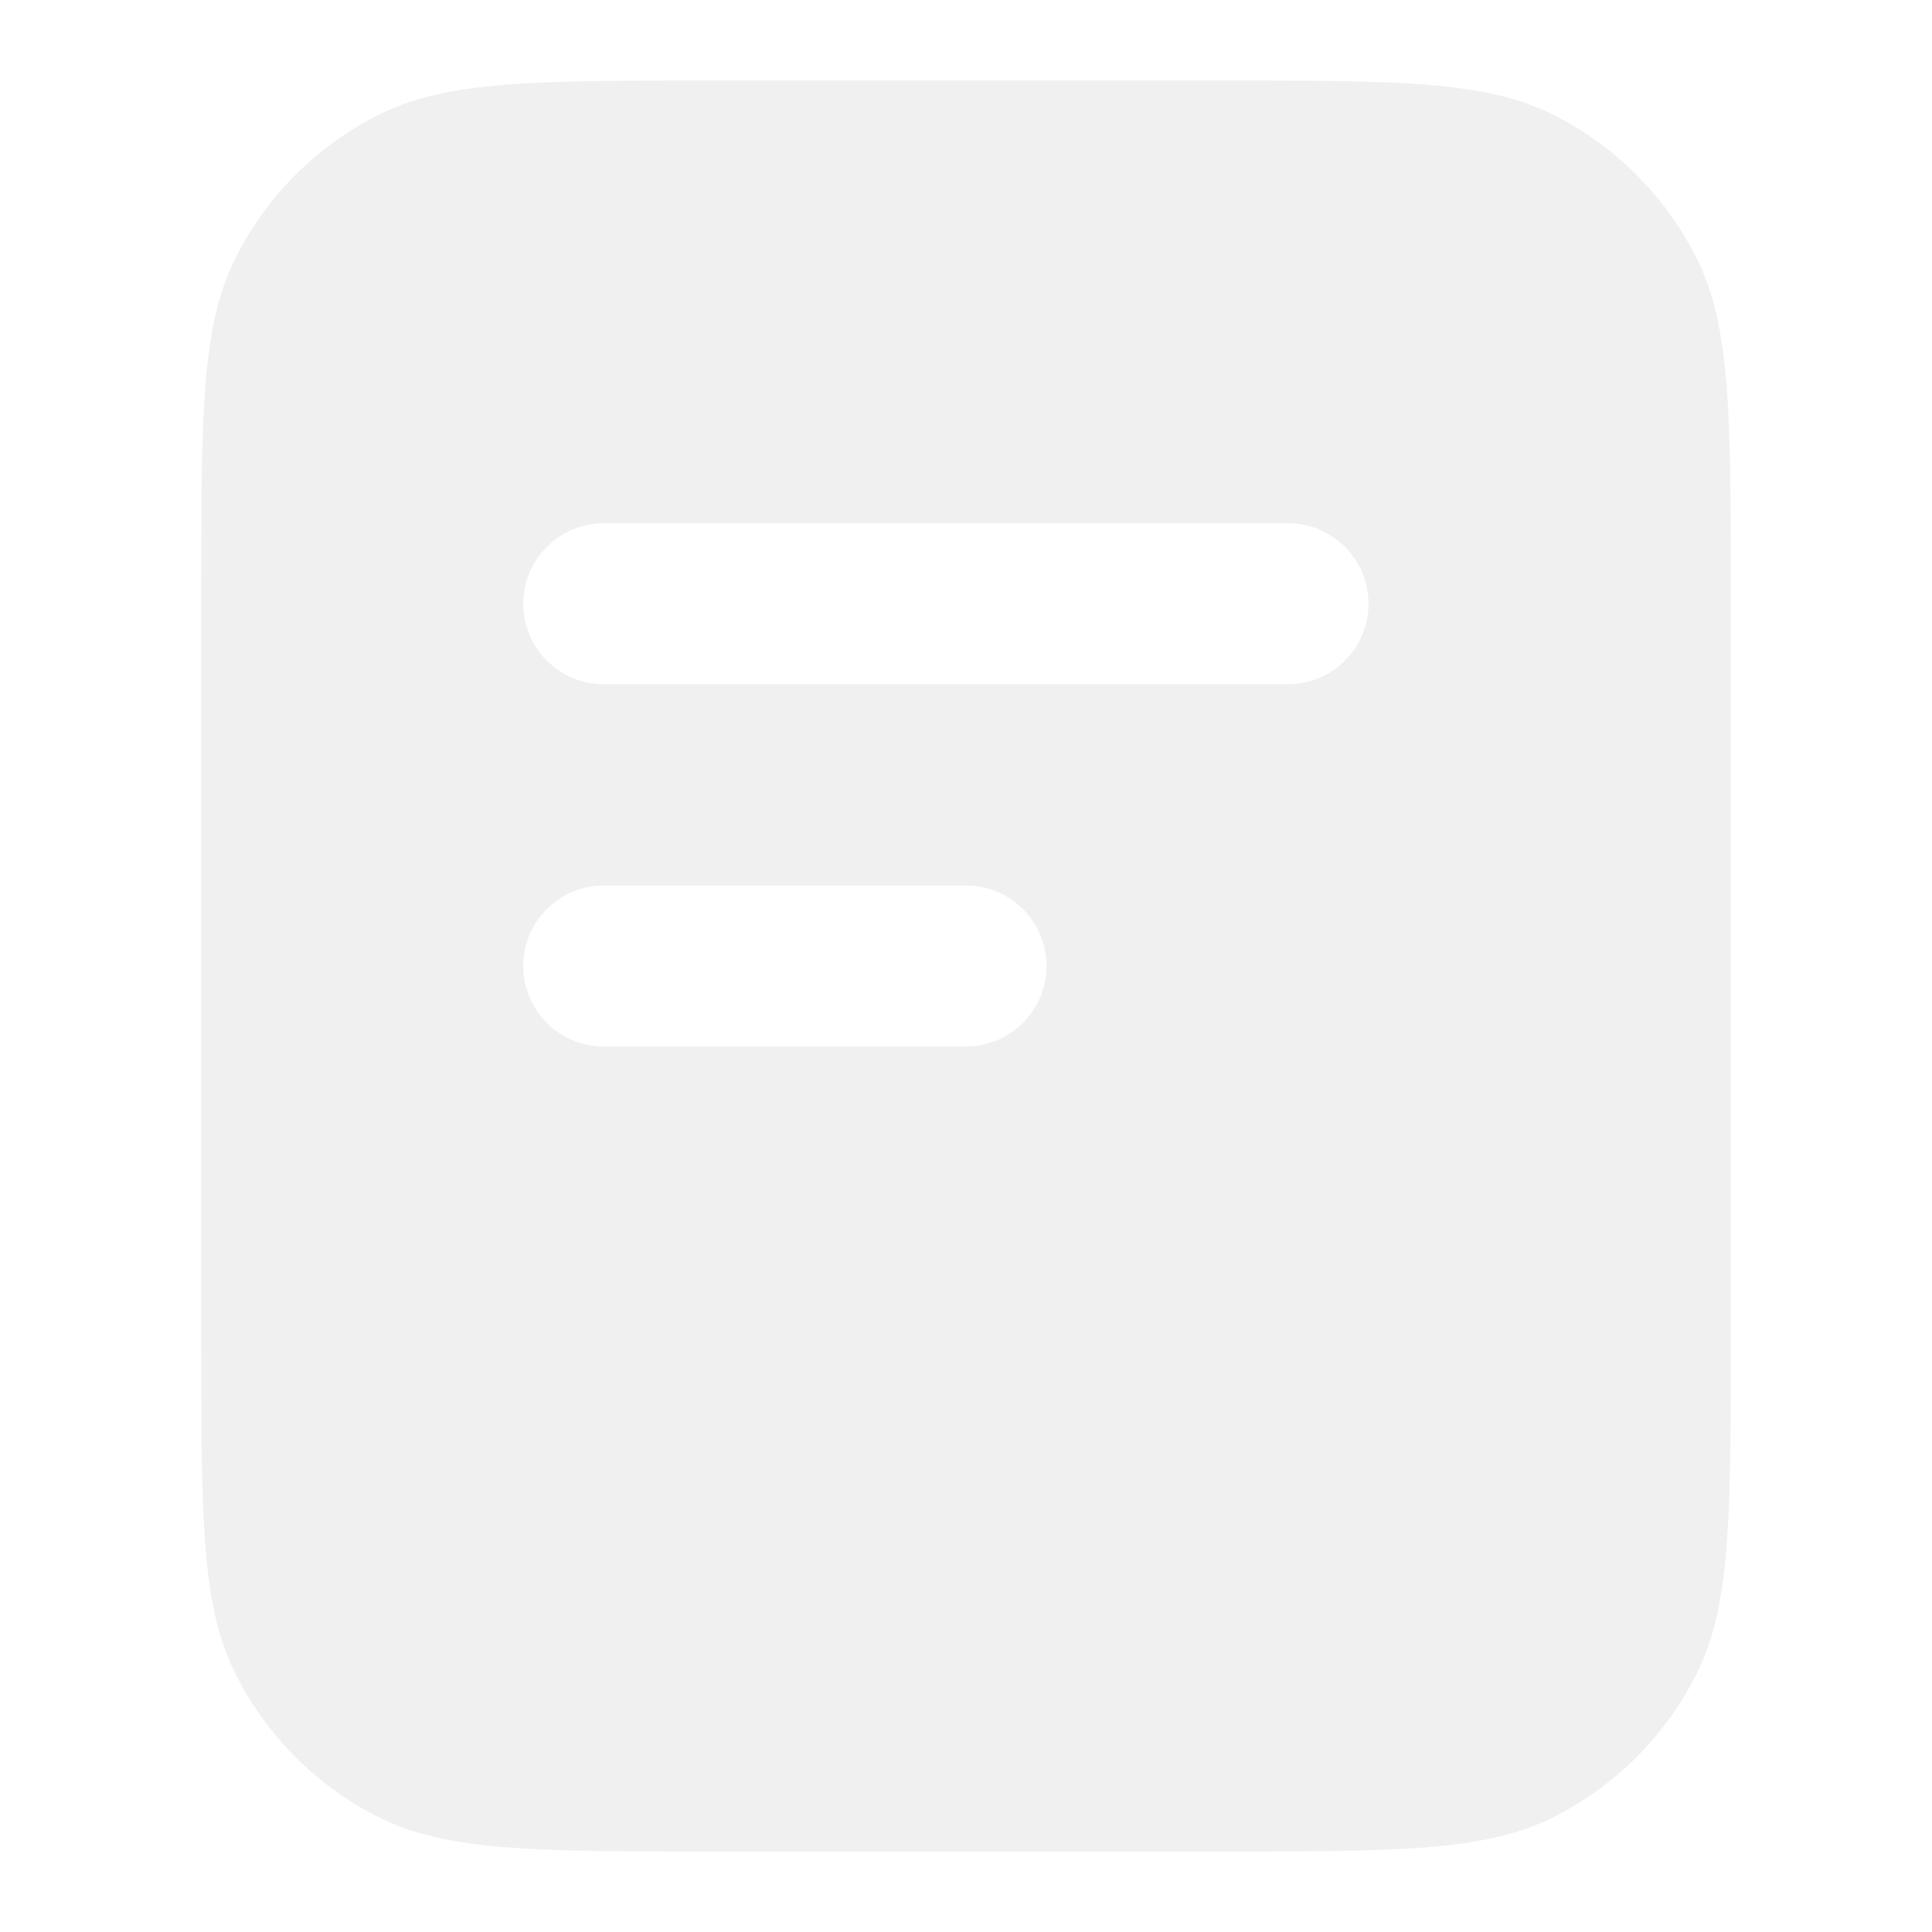 <svg xmlns="http://www.w3.org/2000/svg" xmlns:xlink="http://www.w3.org/1999/xlink" fill="none" version="1.1" width="24" height="24" viewBox="0 0 24 24"><g><g><path d="M2.5,7.36C2.5,5.158,2.5,4.056,2.922,3.212C3.309,2.437,3.937,1.809,4.712,1.422C5.556,1,6.658,1,8.86,1C8.86,1,15.14,1,15.14,1C17.343,1,18.444,1,19.288,1.422C20.063,1.809,20.691,2.437,21.078,3.212C21.5,4.056,21.5,5.158,21.5,7.36C21.5,7.36,21.5,16.64,21.5,16.64C21.5,18.843,21.5,19.944,21.078,20.788C20.691,21.563,20.063,22.191,19.288,22.578C18.444,23,17.343,23,15.14,23C15.14,23,8.86,23,8.86,23C6.658,23,5.556,23,4.712,22.578C3.937,22.191,3.309,21.563,2.922,20.788C2.5,19.944,2.5,18.843,2.5,16.64C2.5,16.64,2.5,7.36,2.5,7.36ZM6.5,7.5C6.5,8.052,6.948,8.5,7.5,8.5C7.5,8.5,16,8.5,16,8.5C16.552,8.5,17,8.052,17,7.5C17,6.948,16.552,6.5,16,6.5C16,6.5,7.5,6.5,7.5,6.5C6.948,6.5,6.5,6.948,6.5,7.5ZM7.5,11C6.948,11,6.5,11.448,6.5,12C6.5,12.552,6.948,13,7.5,13C7.5,13,12,13,12,13C12.552,13,13,12.552,13,12C13,11.448,12.552,11,12,11C12,11,7.5,11,7.5,11Z" fill="#000000" fill-opacity="0.06"/></g></g></svg>